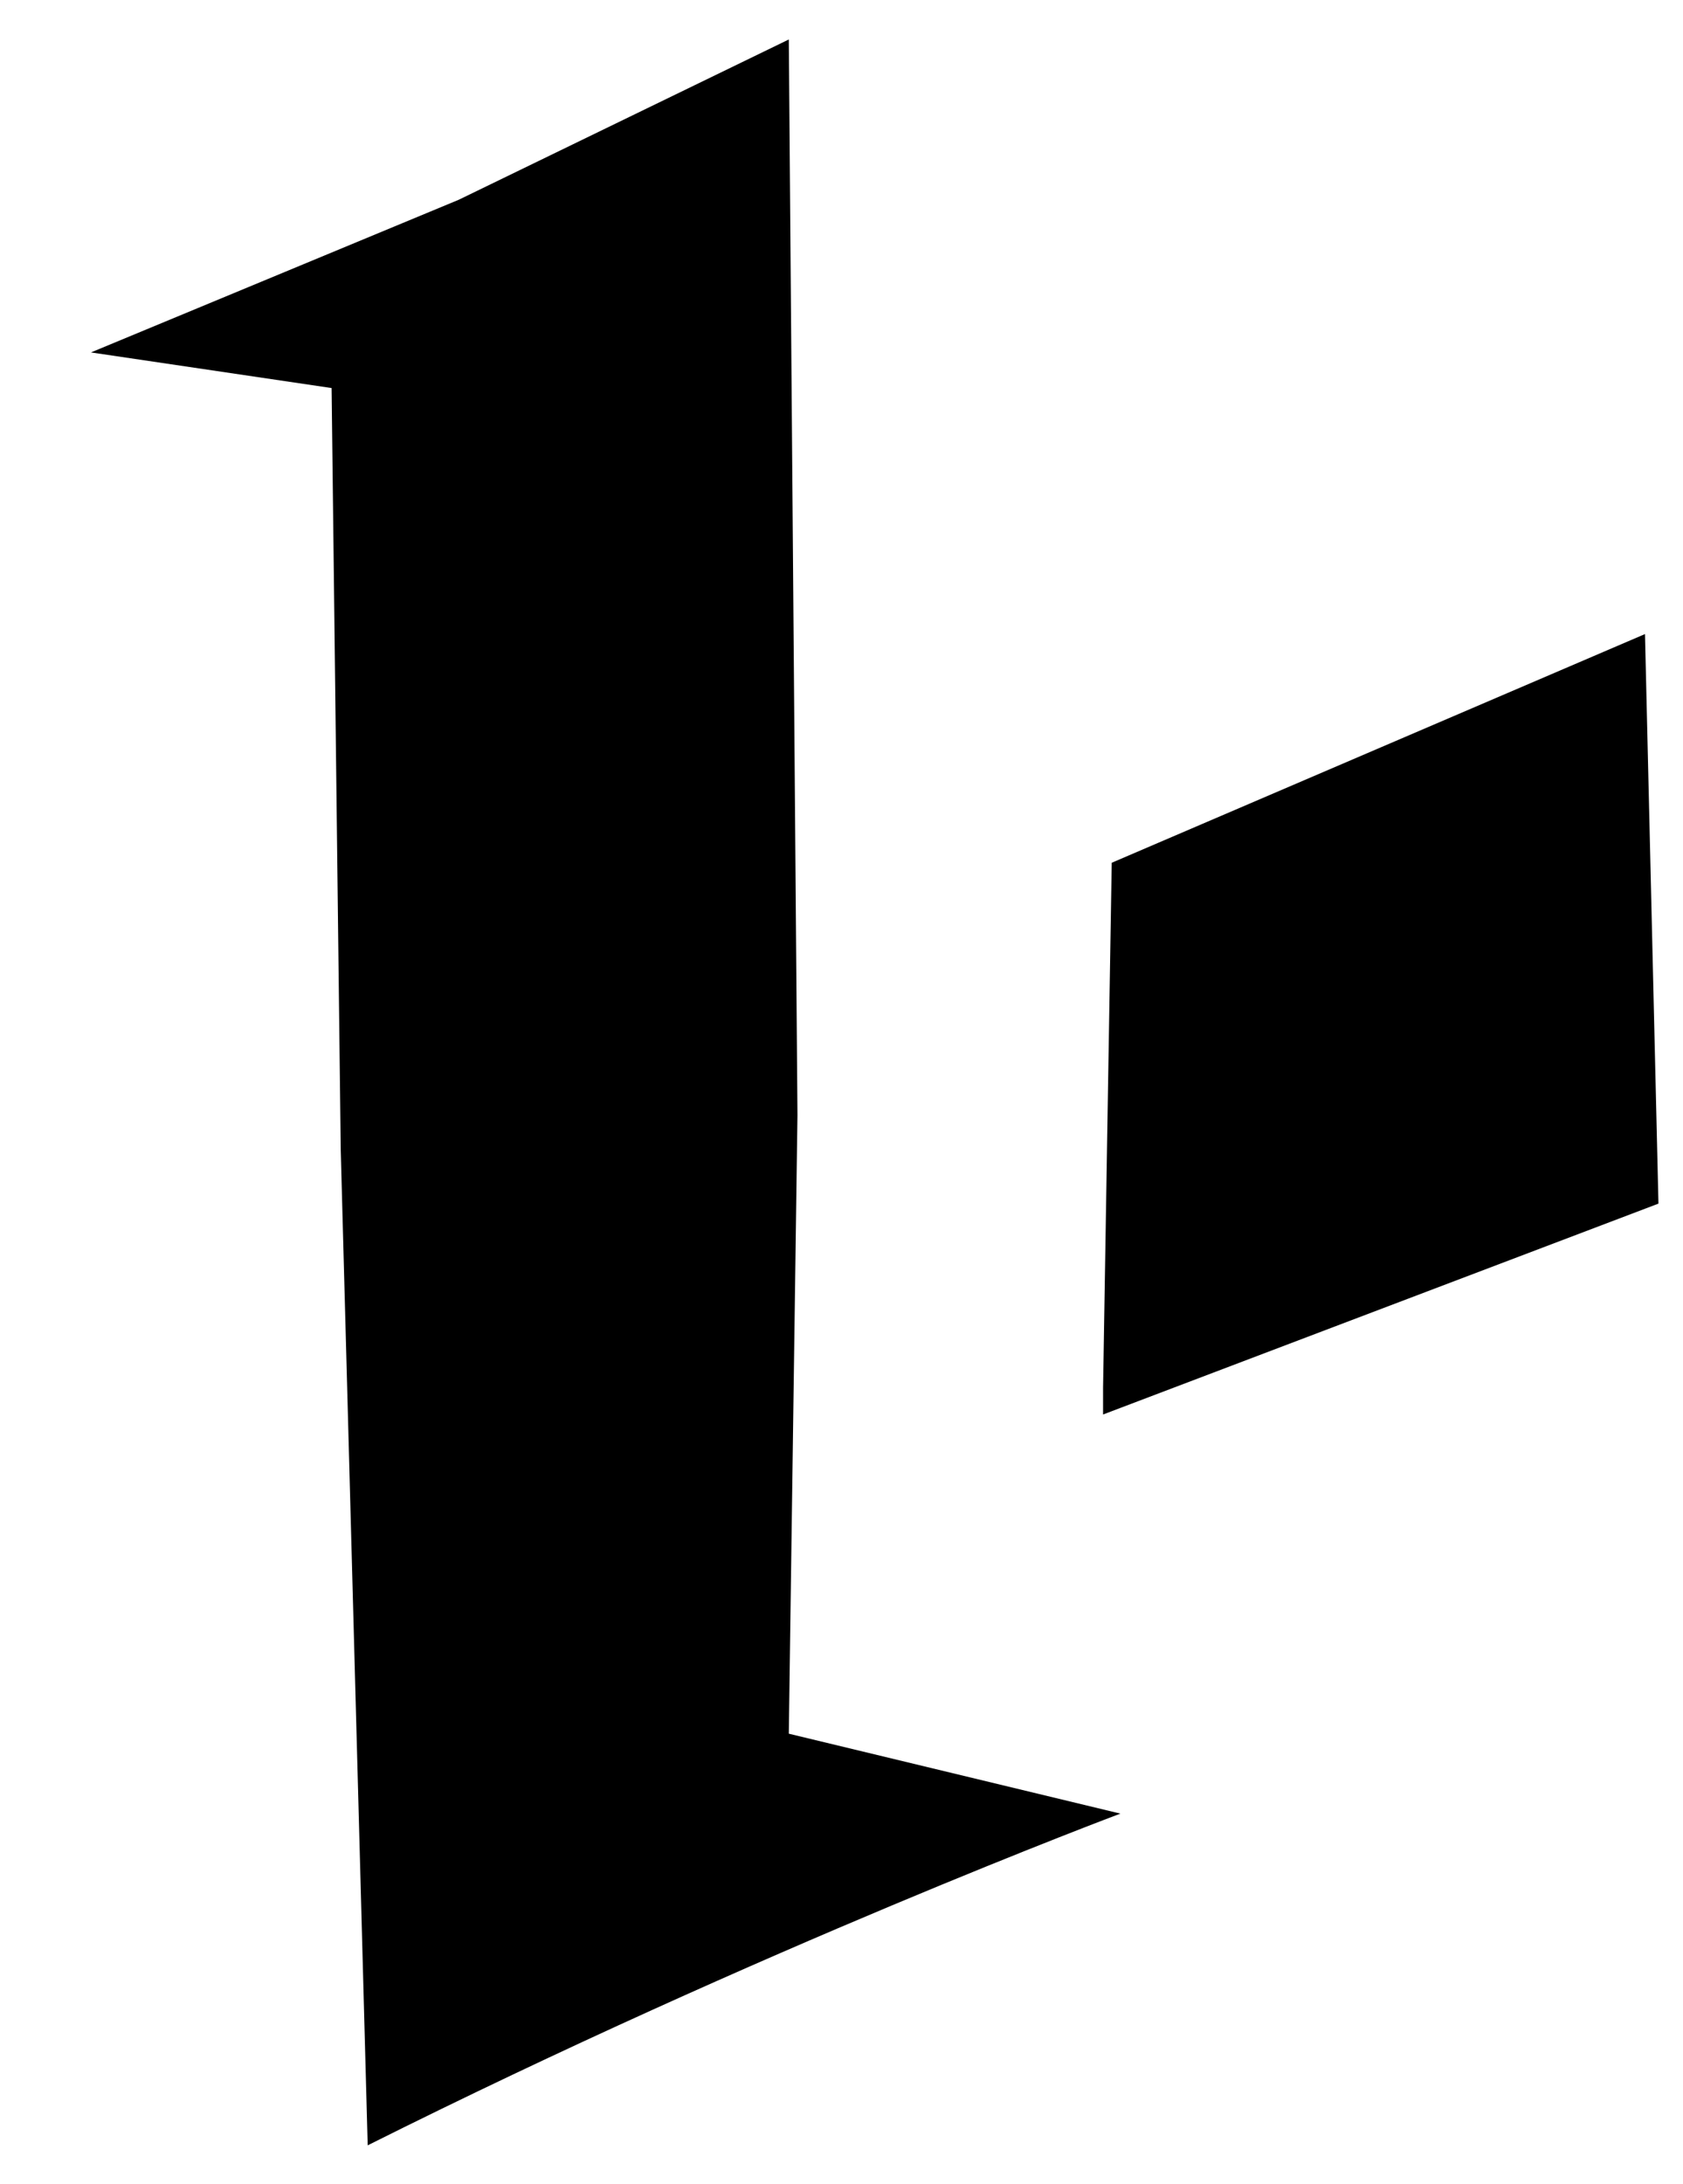 <svg id="svg4136" xmlns="http://www.w3.org/2000/svg" viewBox="0 0 34.97 45.36"><path id="path4204" class="cls-1" d="M30.53,39.85s-7.45,2.79-15.64,6.89l-.56-20.67-.19-15.83-5-.74,7.64-3.17L23.64,3l.18,22.34-.18,12.85Z" transform="translate(-7.25 -2.18)"/><path id="path4163" class="cls-1" d="M30.17,31.56V31l.18-10.9,11.08-4.75.28,11.83Z" transform="translate(-7.25 -2.18)"/></svg>